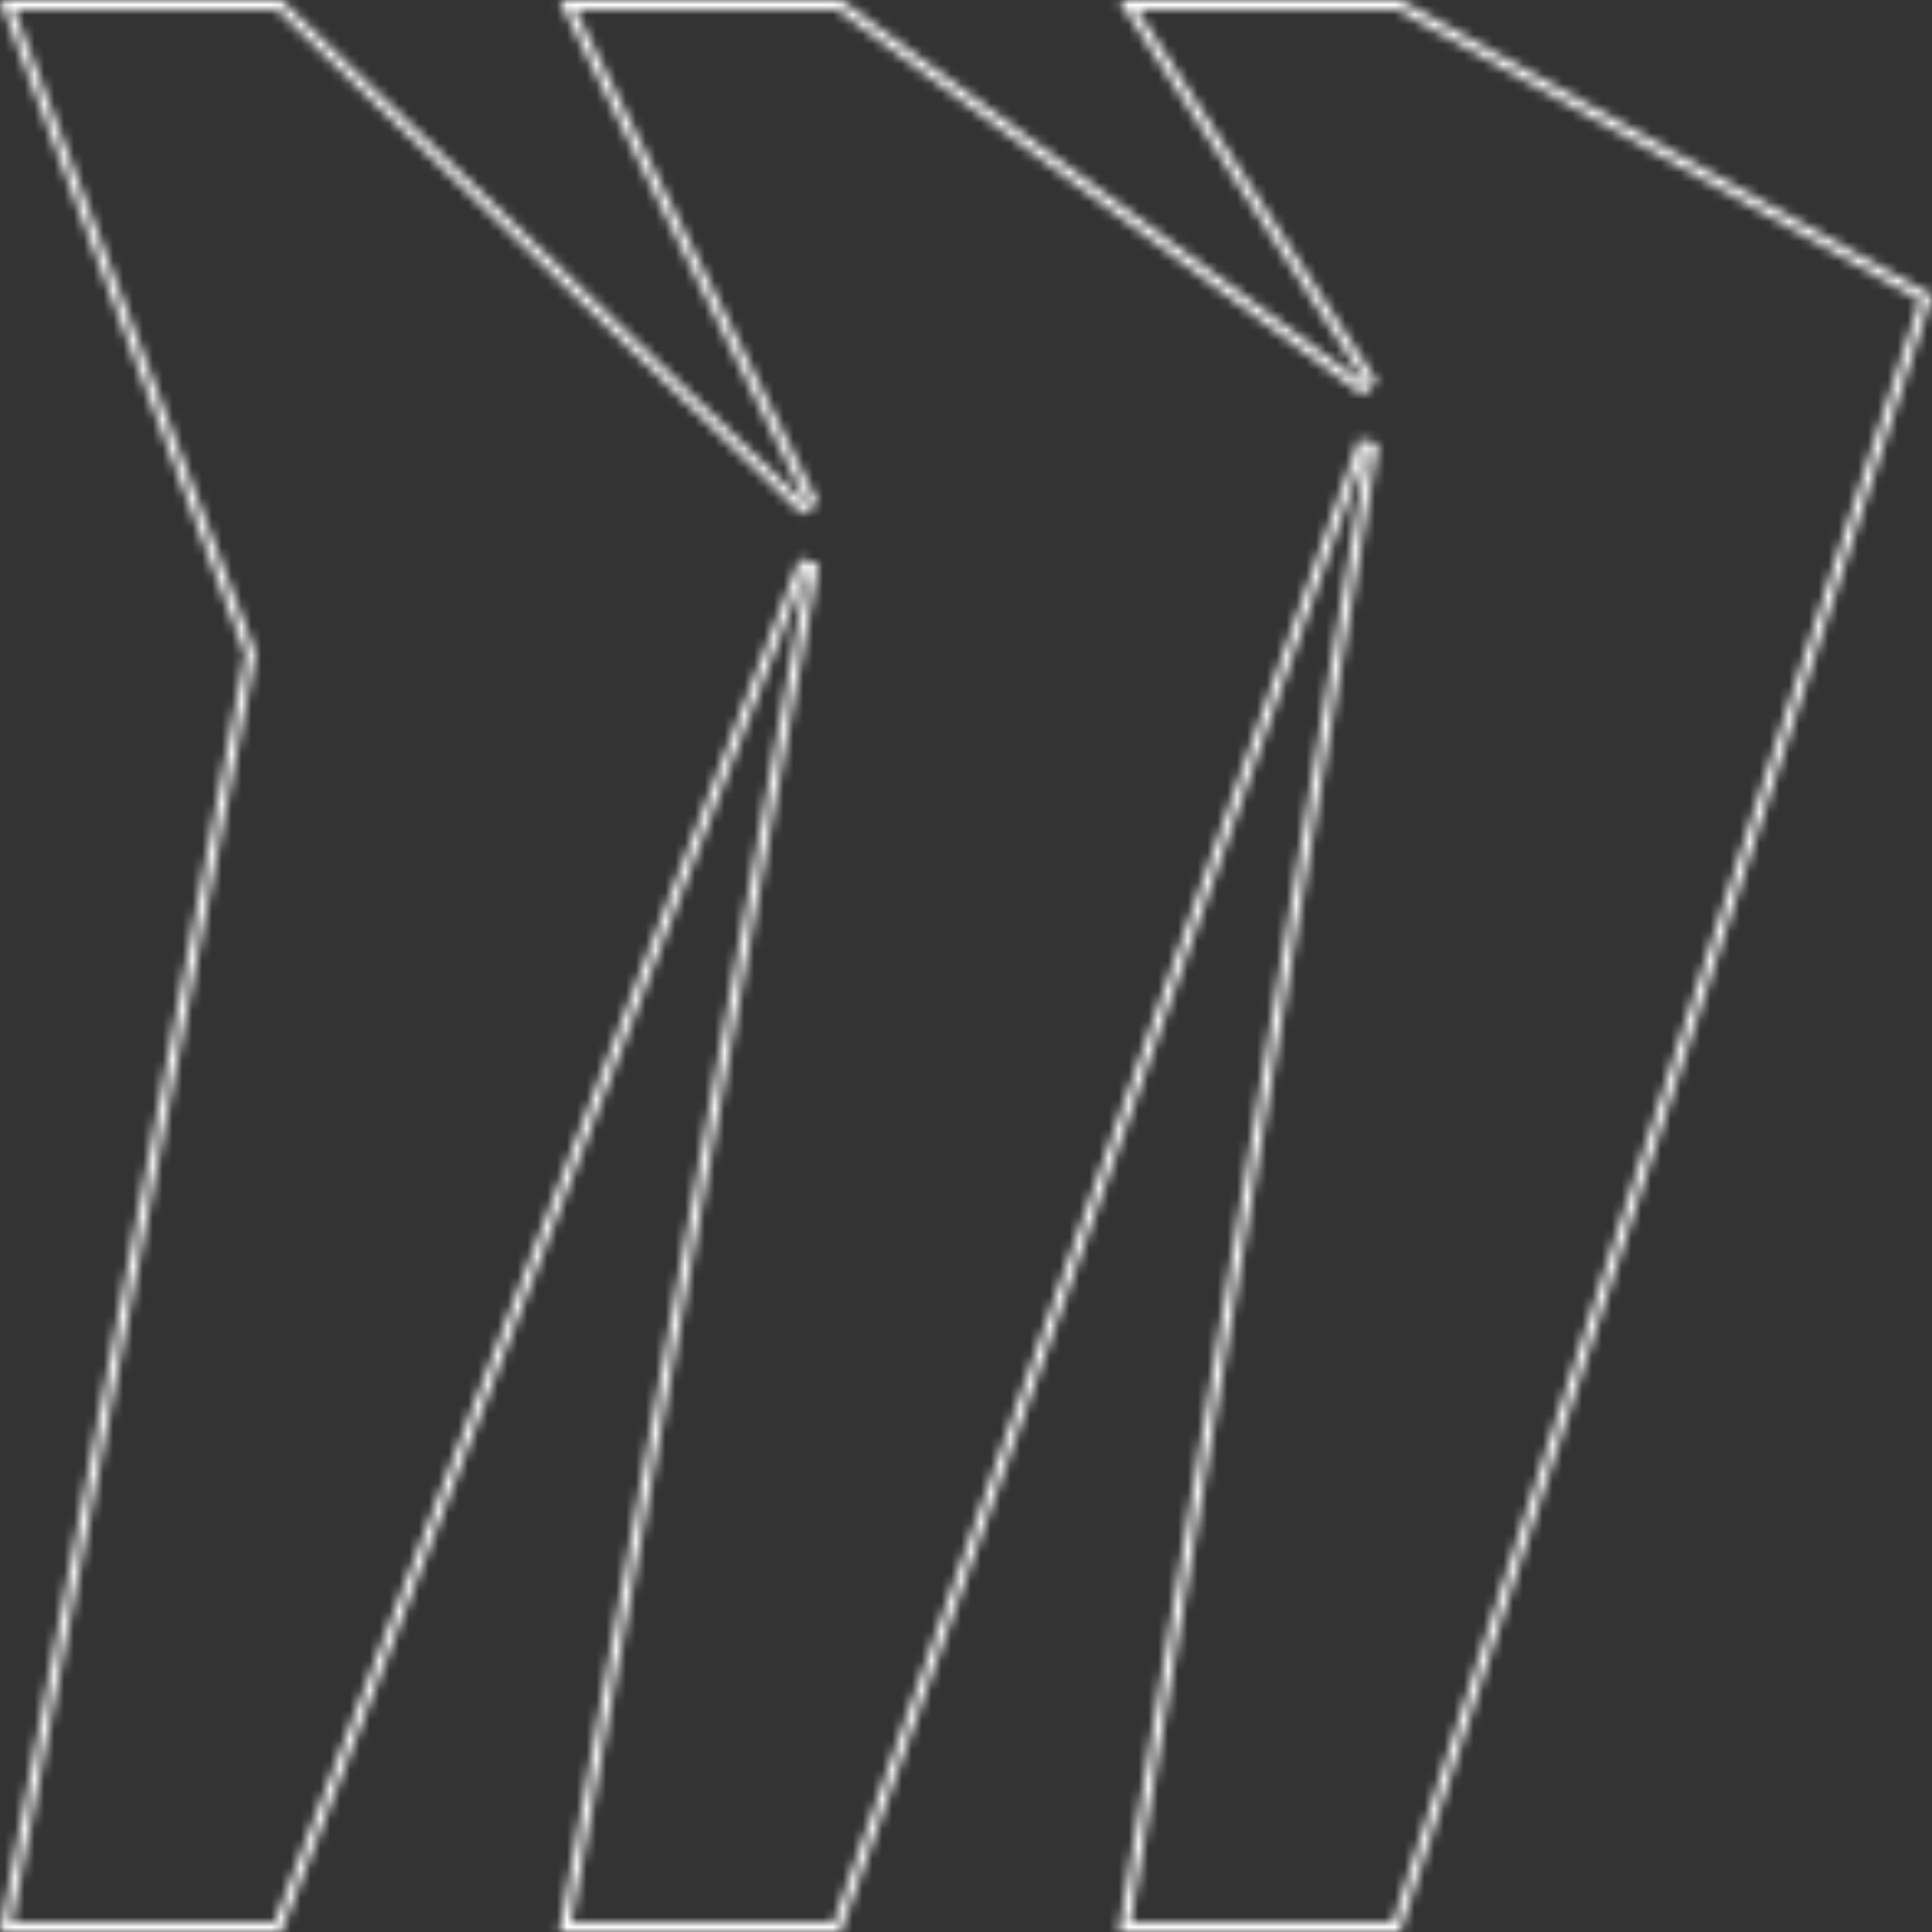 <svg width="196" height="196" viewBox="0 0 196 196" fill="none" xmlns="http://www.w3.org/2000/svg">
<rect x="0" y="0" width="196" height="196" fill="#333333" stroke="none"/>
<mask id="mask0_1837_6174" style="mask-type:alpha" maskUnits="userSpaceOnUse" x="0" y="0" width="196" height="196">
<mask id="path-1-inside-1_1837_6174" fill="white">
<path d="M142.035 0H113.517L138.833 39.265L85.293 0H56.75L82.083 51.45L28.534 0H0L24.908 66.403L0 196H28.534L82.075 57.044L56.75 196H85.284L138.833 44.868L113.509 196H142.035L196 29.988L142.035 0Z"/>
</mask>
<path d="M142.035 0H113.517L138.833 39.265L85.293 0H56.75L82.083 51.45L28.534 0H0L24.908 66.403L0 196H28.534L82.075 57.044L56.75 196H85.284L138.833 44.868L113.509 196H142.035L196 29.988L142.035 0Z" stroke="white" stroke-width="2" mask="url(#path-1-inside-1_1837_6174)"/>
</mask>
<g mask="url(#mask0_1837_6174)">
<rect width="196" height="196" fill="white"/>
</g>
</svg>
